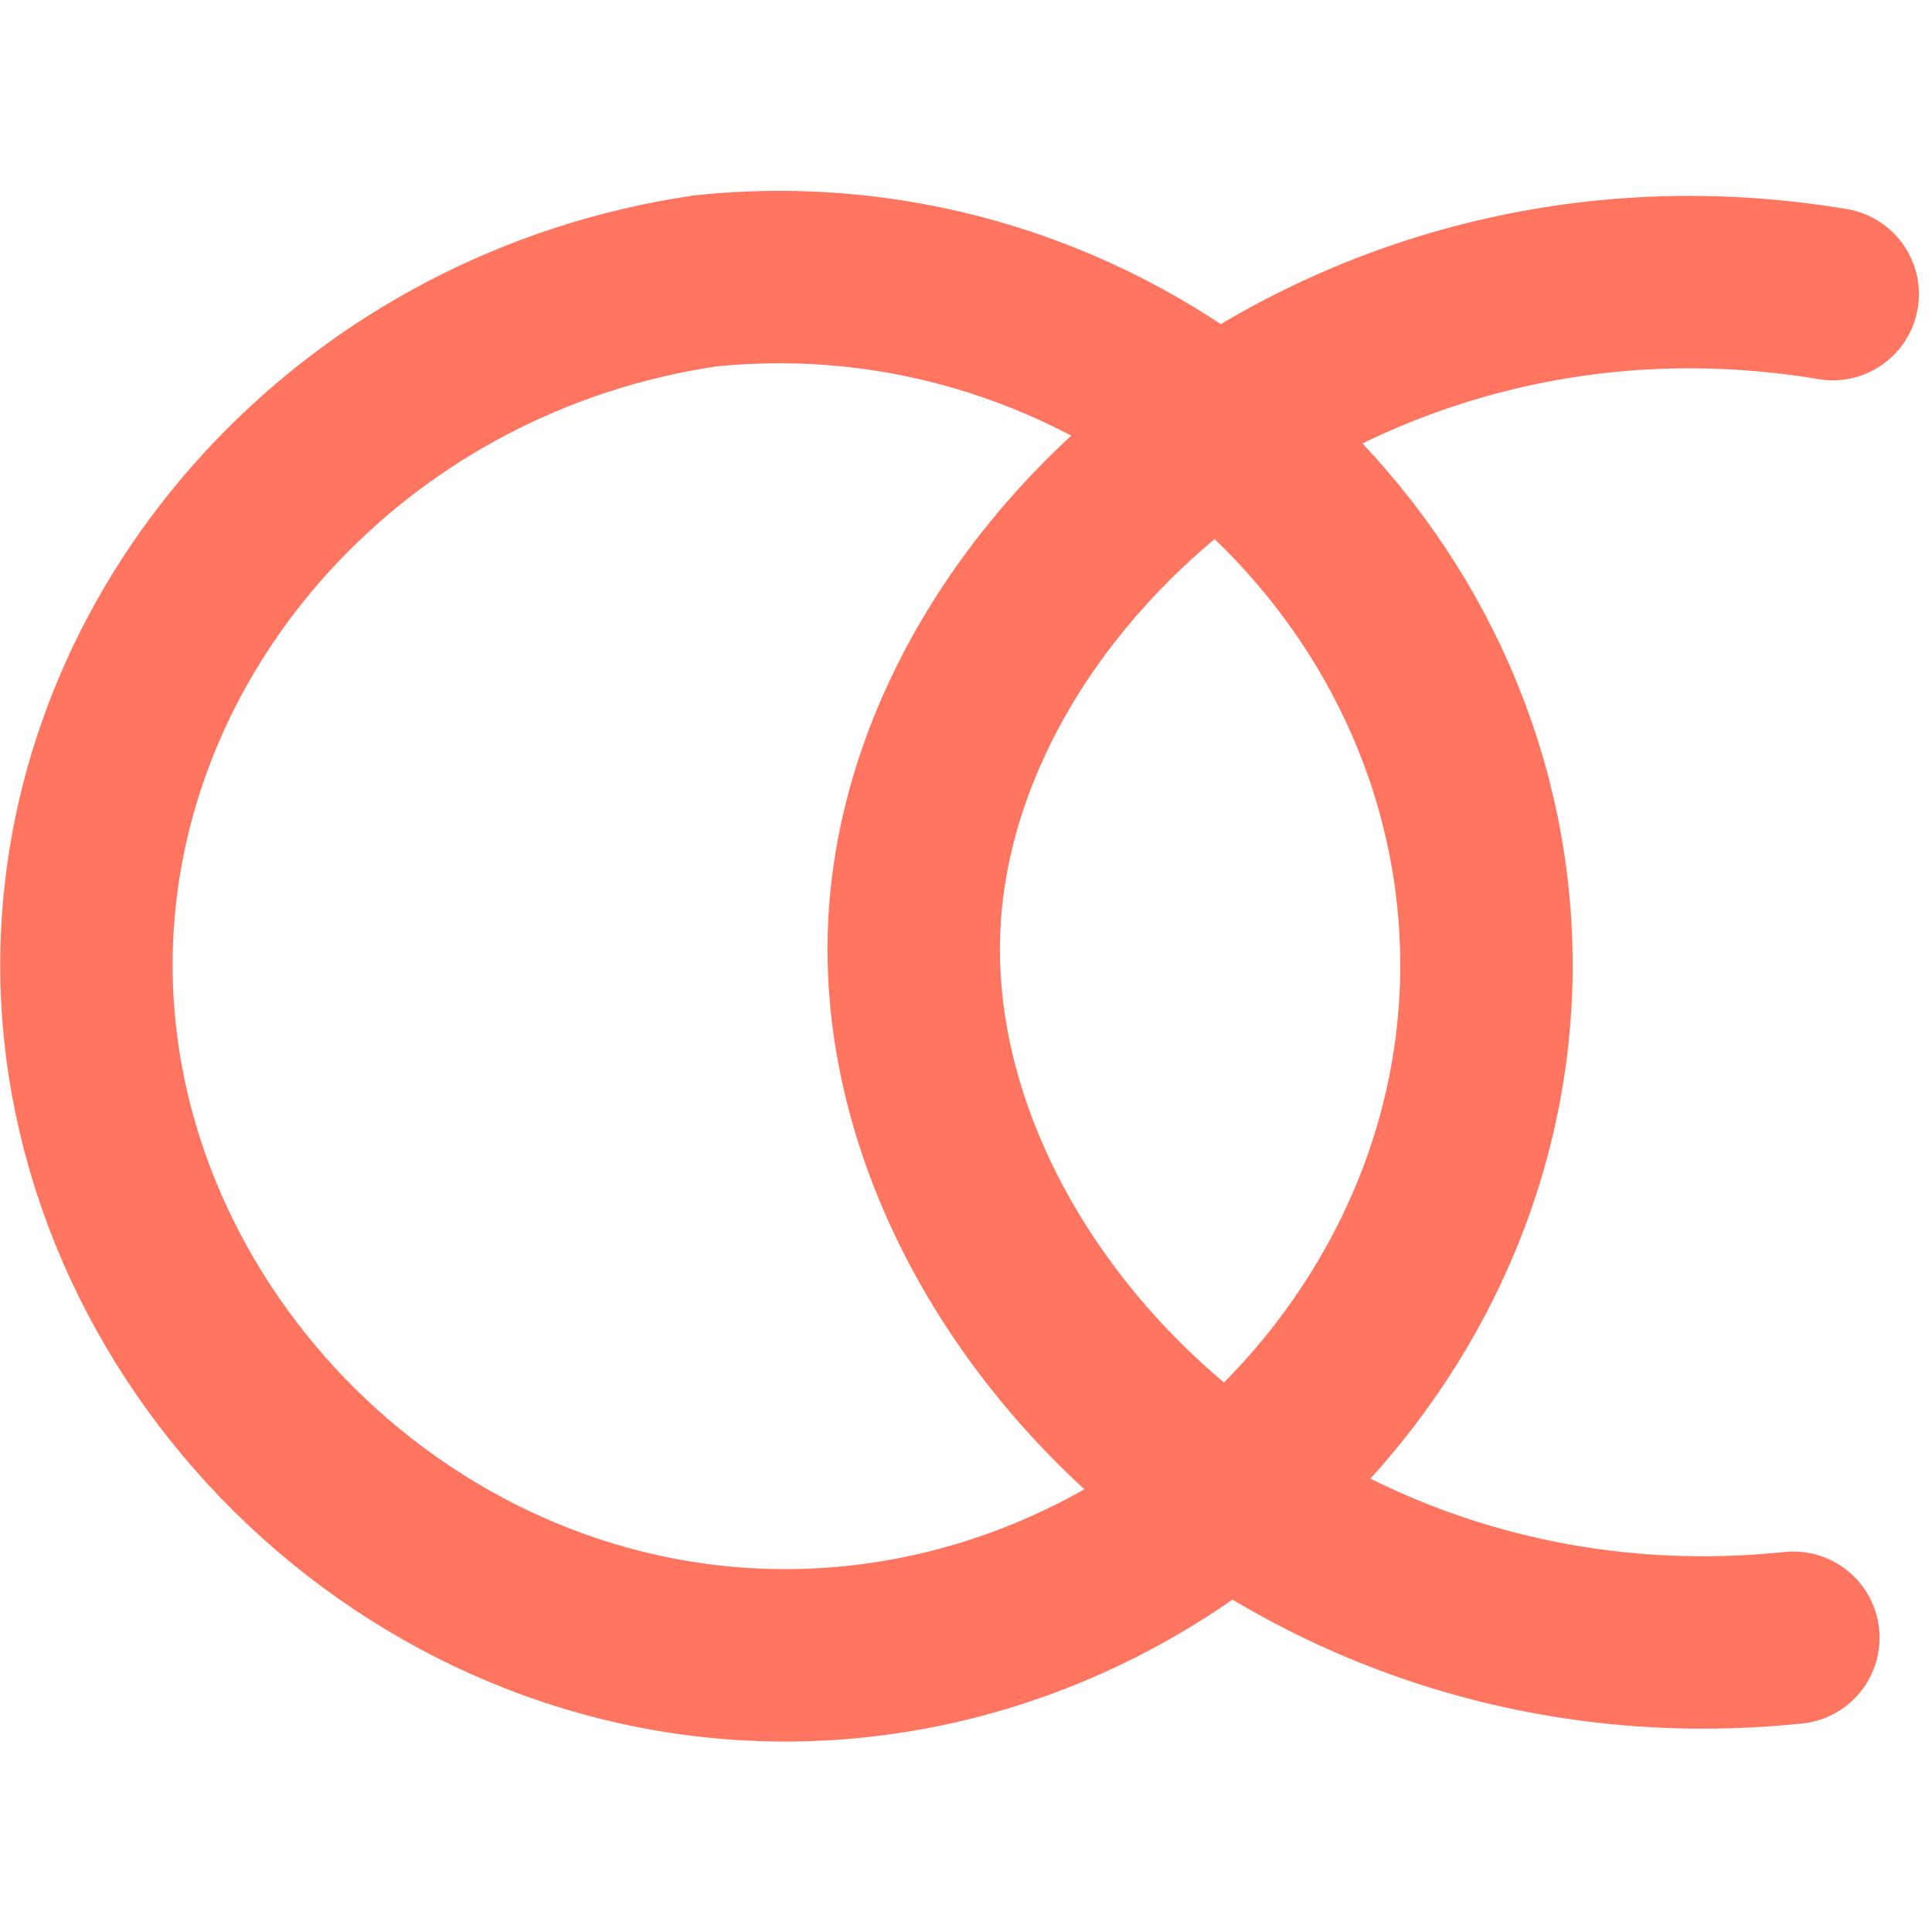 <svg
	xmlns="http://www.w3.org/2000/svg"
	width="60"
	height="60"
	viewBox="0 0 100.847 80.972"
>
	<g id="logo" transform="translate(4.512 4.527)">
		<path
			id="Path_1"
			data-name="Path 1"
			d="M37.264,5.2C58.2,3,76.7,18.718,78.01,38.673c1.37,20.993-16.778,38.917-37.664,38.246C20.144,76.272,3.763,58.4,5.078,38.673,6.177,22.118,19.5,7.833,37.264,5.2Z"
			transform="translate(-5.004 -4.996)"
			fill="none"
			stroke="#ff755f"
			stroke-linecap="round"
			stroke-linejoin="bevel"
			stroke-miterlimit="10"
			stroke-width="9"
		/>
		<path
			id="Path_2"
			data-name="Path 2"
			d="M179.092,6.385c-25.6-4.29-46.984,14.155-47.936,32.871-.976,19.14,19.37,40.017,45.882,37.264"
			transform="translate(-87.939 -5.497)"
			fill="none"
			stroke="#ff755f"
			stroke-linecap="round"
			stroke-linejoin="bevel"
			stroke-miterlimit="10"
			stroke-width="9"
		/>
	</g>
</svg>
